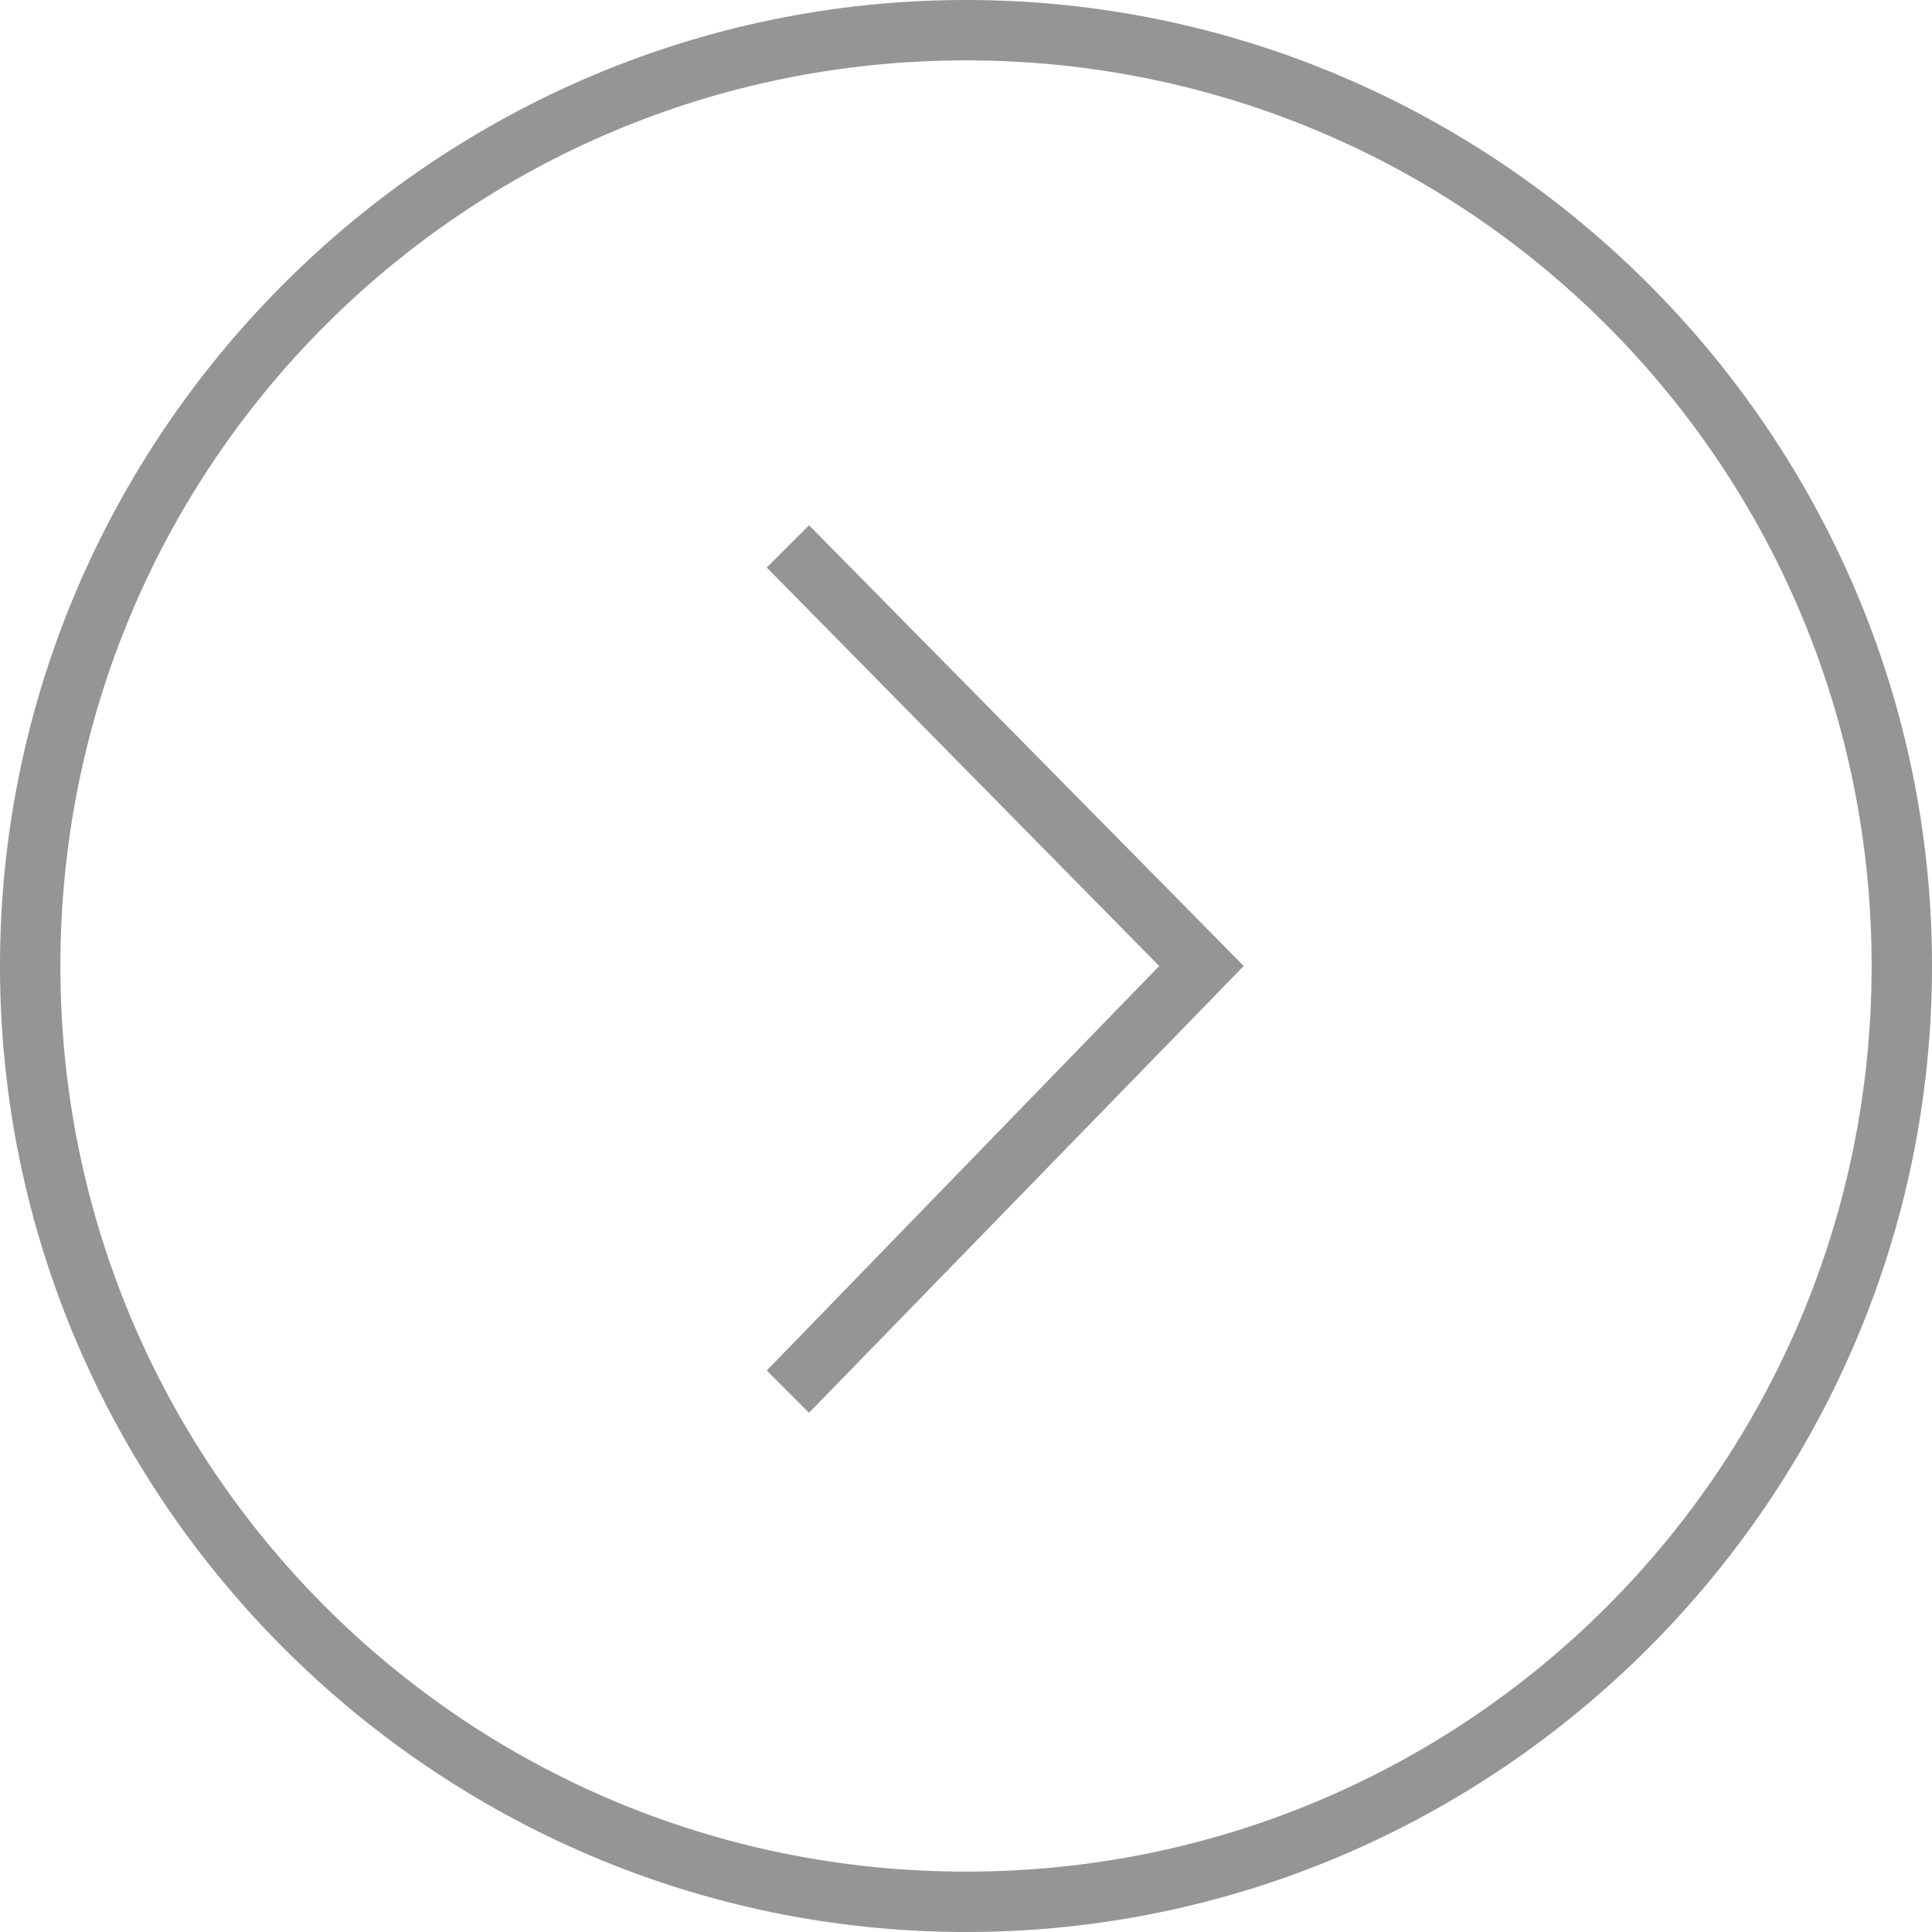 <?xml version="1.0" encoding="utf-8"?>
<!-- Generator: Adobe Illustrator 19.2.1, SVG Export Plug-In . SVG Version: 6.00 Build 0)  -->
<svg version="1.1" id="Слой_1" xmlns="http://www.w3.org/2000/svg" xmlns:xlink="http://www.w3.org/1999/xlink" x="0px" y="0px"
	 viewBox="0 0 32 32" style="enable-background:new 0 0 32 32;" xml:space="preserve">
<style type="text/css">
	.st0{fill:#959595;}
</style>
<g>
	<path class="st0" d="M16,0C7.2,0,0,7.2,0,16s7.2,16,16,16s16-7.2,16-16S24.8,0,16,0z M16,31C7.7,31,1,24.3,1,16C1,7.7,7.7,1,16,1
		s15,6.7,15,15C31,24.3,24.3,31,16,31z"/>
	<polygon class="st0" points="12.7,9.4 19.2,16 12.7,22.7 13.4,23.4 20.6,16 13.4,8.7 	"/>
</g>
</svg>

